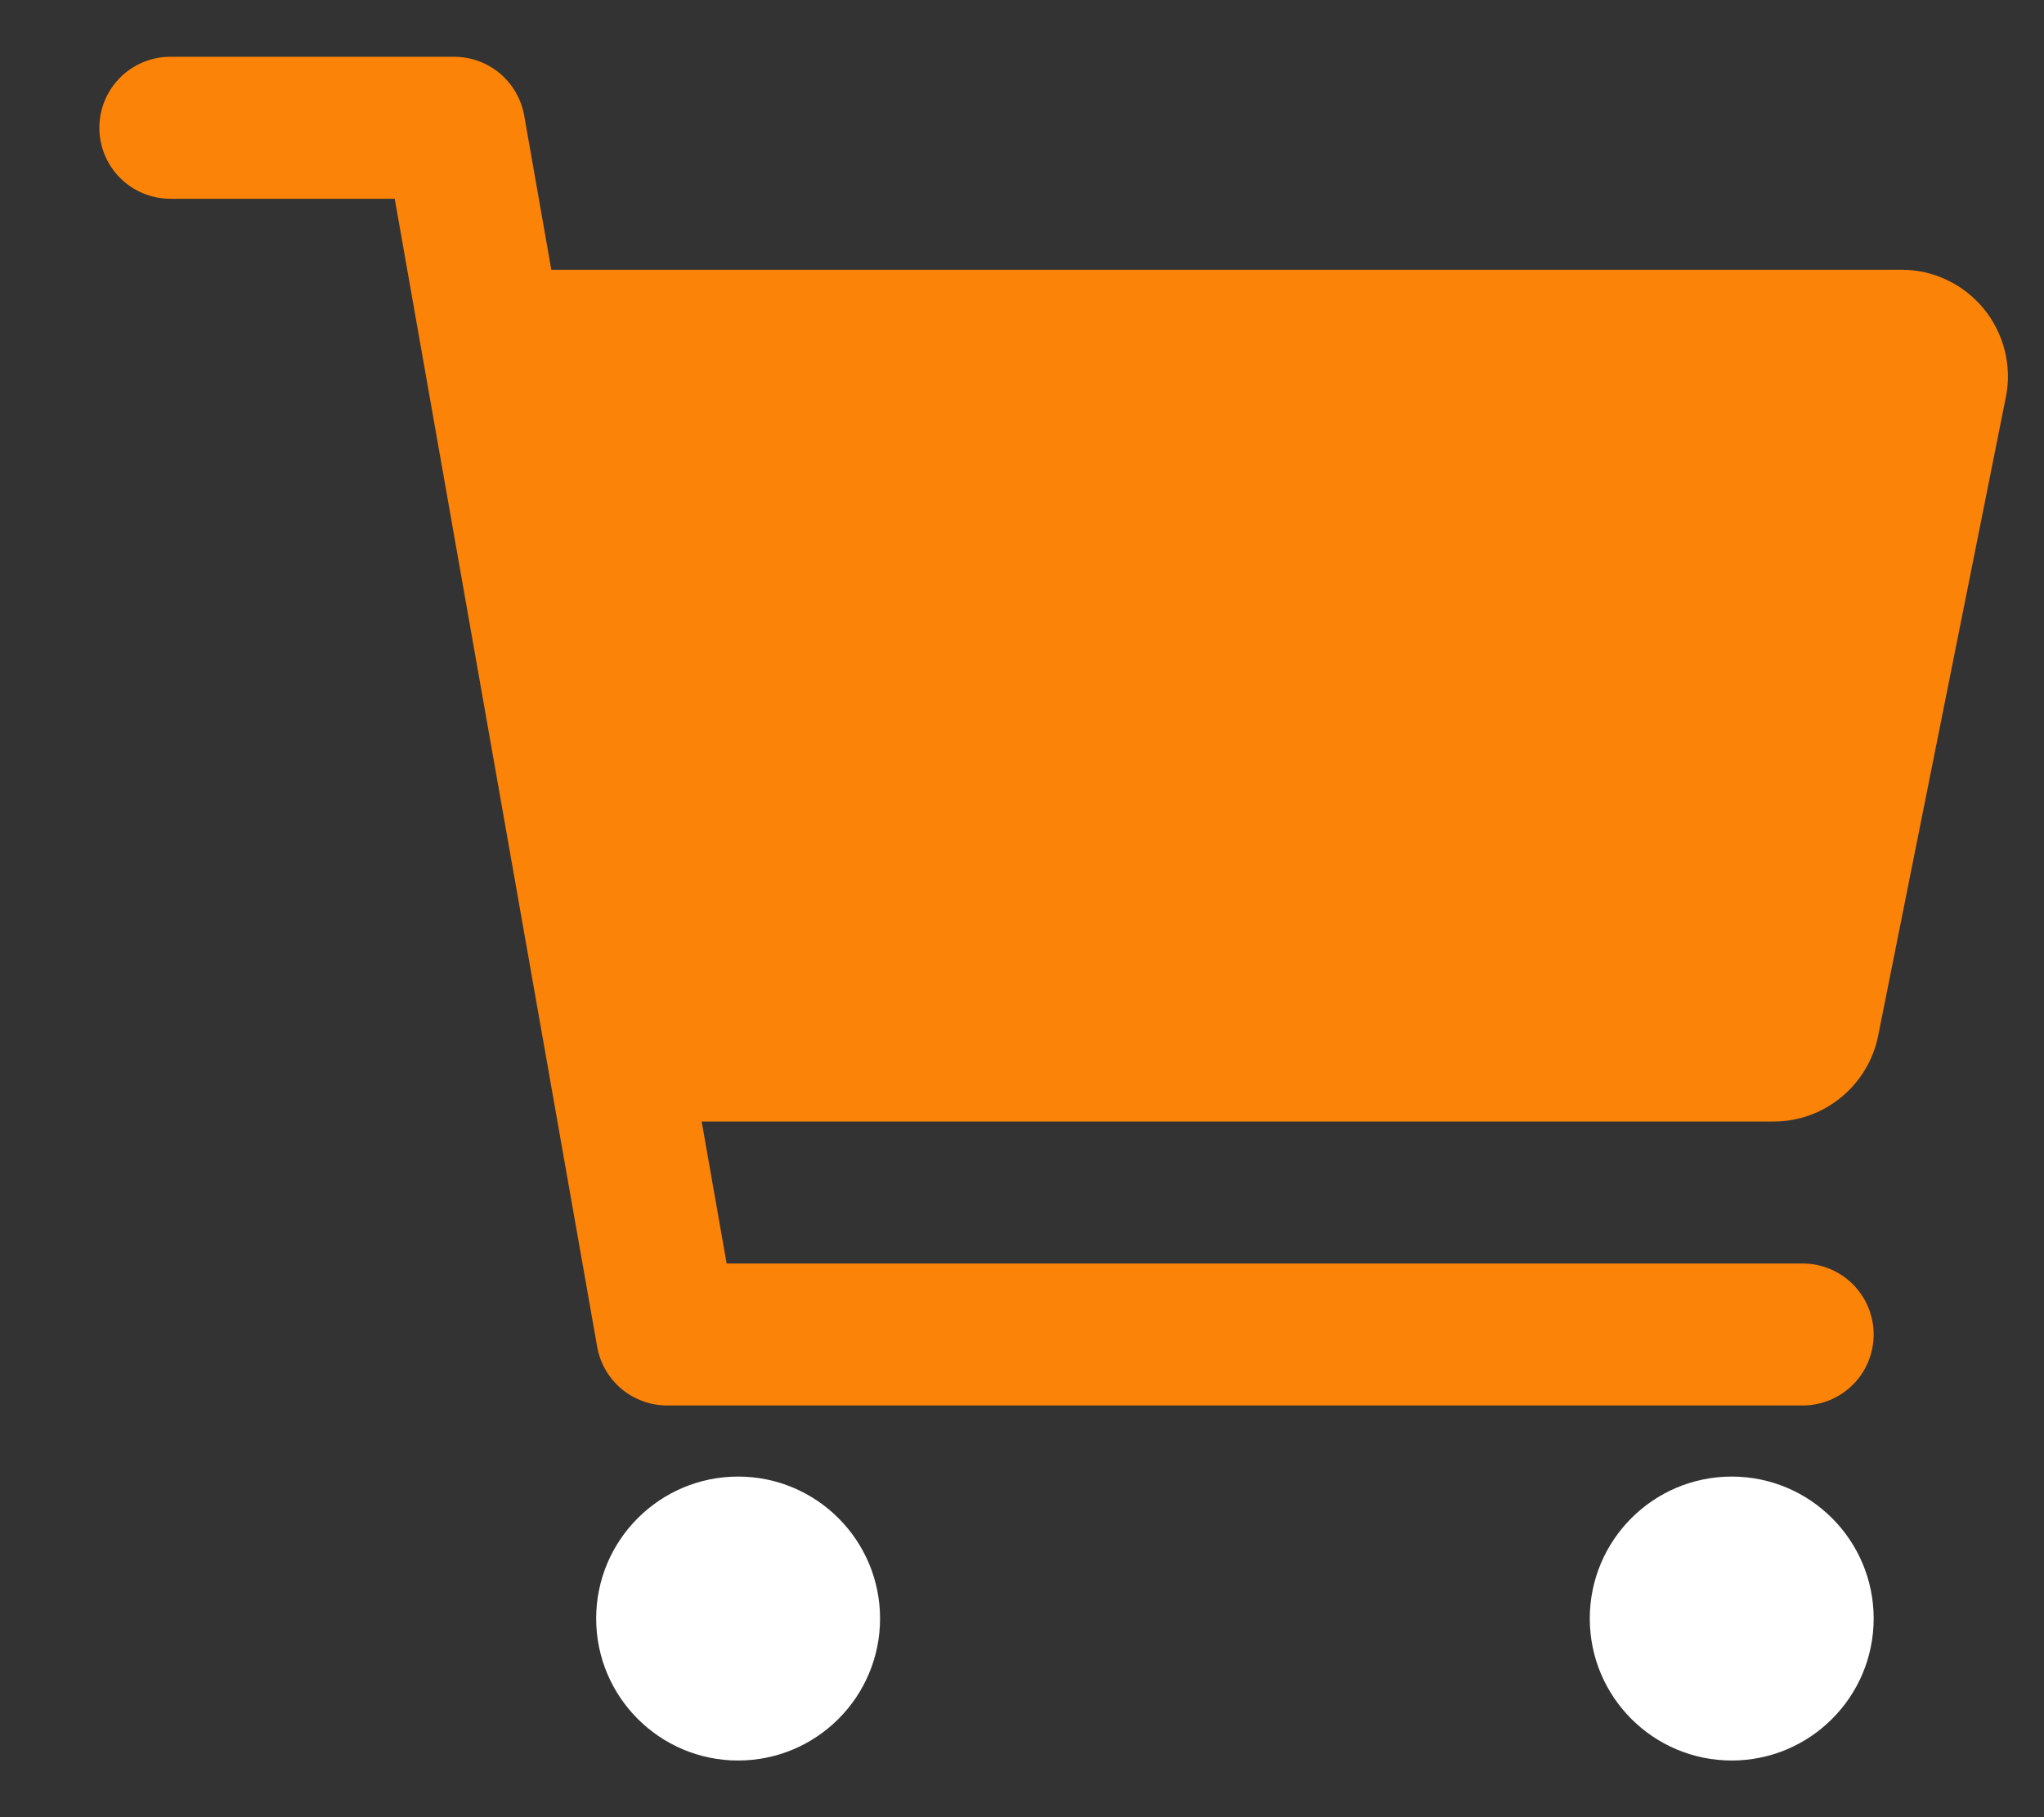 <svg width="18" height="16" viewBox="0 0 18 16" fill="none" xmlns="http://www.w3.org/2000/svg">
<rect x="0" y="0" width="18" height="16" fill="#333333" stroke="none"/>
<path d="M6.5 15.501C7.19 15.501 7.75 14.941 7.75 14.251C7.75 13.561 7.19 13.001 6.5 13.001C5.81 13.001 5.25 13.561 5.25 14.251C5.25 14.941 5.81 15.501 6.5 15.501Z" fill="white"/>
<path d="M15.25 15.501C15.94 15.501 16.5 14.941 16.5 14.251C16.5 13.561 15.94 13.001 15.25 13.001C14.56 13.001 14 13.561 14 14.251C14 14.941 14.56 15.501 15.25 15.501Z" fill="white"/>
<path d="M17.469 2.718C17.381 2.611 17.271 2.524 17.145 2.465C17.02 2.405 16.883 2.375 16.744 2.375H4.855L4.616 1.016C4.59 0.872 4.514 0.741 4.402 0.646C4.289 0.552 4.147 0.5 4 0.5H1.5C1.334 0.5 1.175 0.566 1.058 0.683C0.941 0.8 0.875 0.959 0.875 1.125C0.875 1.291 0.941 1.45 1.058 1.567C1.175 1.684 1.334 1.75 1.5 1.75H3.476L5.259 11.859C5.285 12.004 5.361 12.135 5.473 12.229C5.586 12.323 5.728 12.375 5.875 12.375H15.875C16.041 12.375 16.2 12.309 16.317 12.192C16.434 12.075 16.5 11.916 16.5 11.75C16.5 11.585 16.434 11.425 16.317 11.308C16.2 11.191 16.041 11.125 15.875 11.125H6.399L6.179 9.875H15.619C15.836 9.875 16.046 9.8 16.213 9.662C16.381 9.525 16.496 9.334 16.539 9.122L17.664 3.497C17.692 3.36 17.688 3.22 17.654 3.085C17.62 2.951 17.557 2.825 17.469 2.718V2.718Z" fill="#FB8308"/>
</svg>
